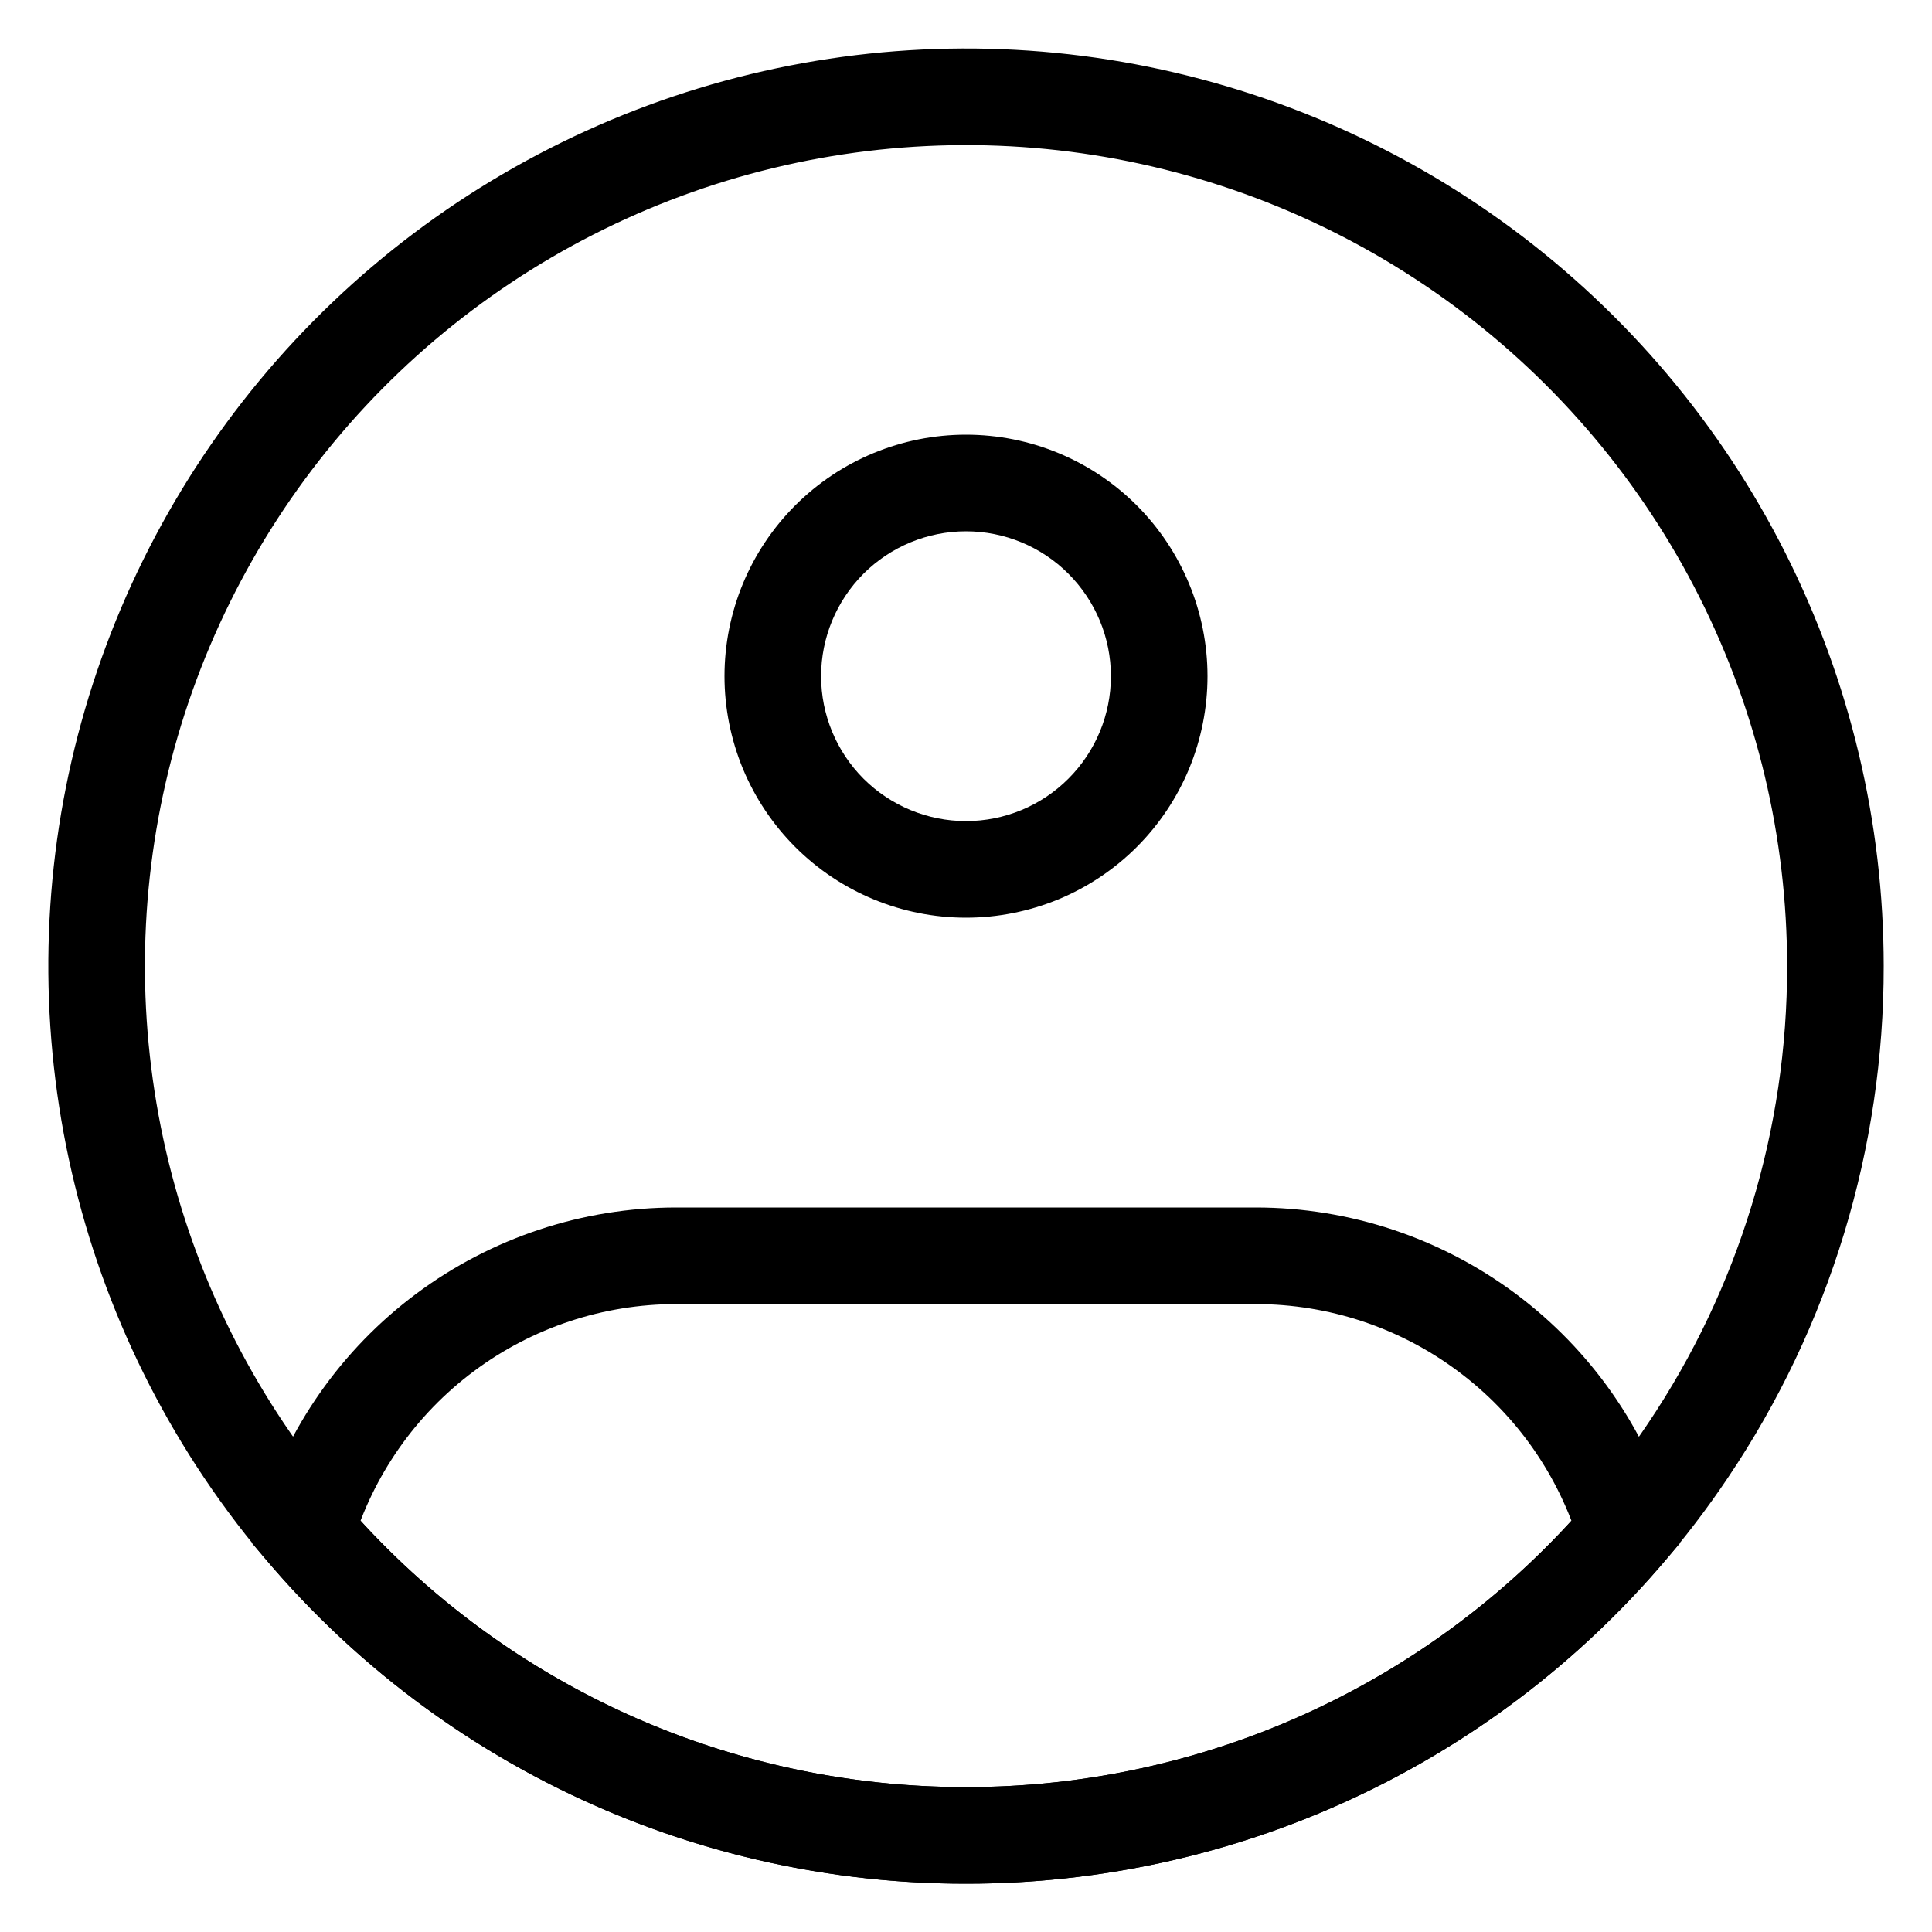 <svg width="20" height="20" viewBox="0 0 20 20" fill="none" xmlns="http://www.w3.org/2000/svg">
<path d="M19 10C19.003 11.787 18.471 13.534 17.474 15.016C16.651 16.243 15.539 17.248 14.236 17.943C12.932 18.638 11.477 19.001 10 19C8.523 19.001 7.068 18.638 5.764 17.943C4.461 17.248 3.349 16.243 2.526 15.016C1.743 13.848 1.244 12.514 1.07 11.118C0.895 9.723 1.05 8.307 1.522 6.982C1.994 5.658 2.769 4.462 3.786 3.492C4.803 2.521 6.034 1.802 7.379 1.392C8.724 0.983 10.146 0.894 11.531 1.133C12.917 1.373 14.227 1.933 15.357 2.77C16.486 3.607 17.405 4.697 18.037 5.952C18.67 7.208 19 8.594 19 10Z" stroke="black"/>
<path d="M11.5 7C11.5 7.398 11.342 7.779 11.06 8.061C10.779 8.342 10.398 8.5 10 8.5V9.5C10.328 9.5 10.653 9.435 10.957 9.31C11.26 9.184 11.536 9 11.768 8.768C12 8.536 12.184 8.26 12.31 7.957C12.435 7.653 12.5 7.328 12.5 7H11.5ZM10 8.5C9.602 8.5 9.221 8.342 8.939 8.061C8.658 7.779 8.5 7.398 8.5 7H7.5C7.5 7.328 7.565 7.653 7.69 7.957C7.816 8.26 8 8.536 8.232 8.768C8.701 9.237 9.337 9.5 10 9.5V8.5ZM8.5 7C8.5 6.602 8.658 6.221 8.939 5.939C9.221 5.658 9.602 5.5 10 5.5V4.5C9.337 4.5 8.701 4.763 8.232 5.232C7.763 5.701 7.5 6.337 7.5 7H8.5ZM10 5.5C10.398 5.5 10.779 5.658 11.06 5.939C11.342 6.221 11.5 6.602 11.5 7H12.5C12.5 6.337 12.236 5.701 11.768 5.232C11.299 4.763 10.663 4.5 10 4.5V5.5ZM3.166 15.856L2.686 15.714L2.609 15.975L2.786 16.182L3.166 15.856ZM16.834 15.856L17.214 16.182L17.391 15.975L17.313 15.714L16.834 15.856ZM7 13.5H13V12.5H7V13.5ZM7 12.5C6.031 12.5 5.087 12.813 4.31 13.392C3.533 13.971 2.963 14.785 2.686 15.714L3.645 15.999C3.86 15.277 4.303 14.643 4.908 14.193C5.512 13.743 6.246 13.5 7 13.5V12.5ZM10 18.5C8.773 18.501 7.561 18.236 6.446 17.724C5.332 17.211 4.342 16.462 3.545 15.53L2.786 16.182C3.677 17.224 4.783 18.06 6.029 18.633C7.274 19.206 8.629 19.501 10 19.5V18.5ZM13 13.5C13.754 13.5 14.488 13.743 15.092 14.194C15.697 14.644 16.14 15.277 16.355 16L17.313 15.714C17.036 14.785 16.466 13.971 15.689 13.392C14.912 12.813 13.969 12.5 13 12.5V13.5ZM16.455 15.53C15.658 16.462 14.668 17.211 13.553 17.724C12.439 18.236 11.227 18.501 10 18.5V19.5C11.371 19.501 12.726 19.206 13.971 18.633C15.216 18.06 16.323 17.224 17.214 16.182L16.455 15.53Z" fill="black"/>
</svg>
